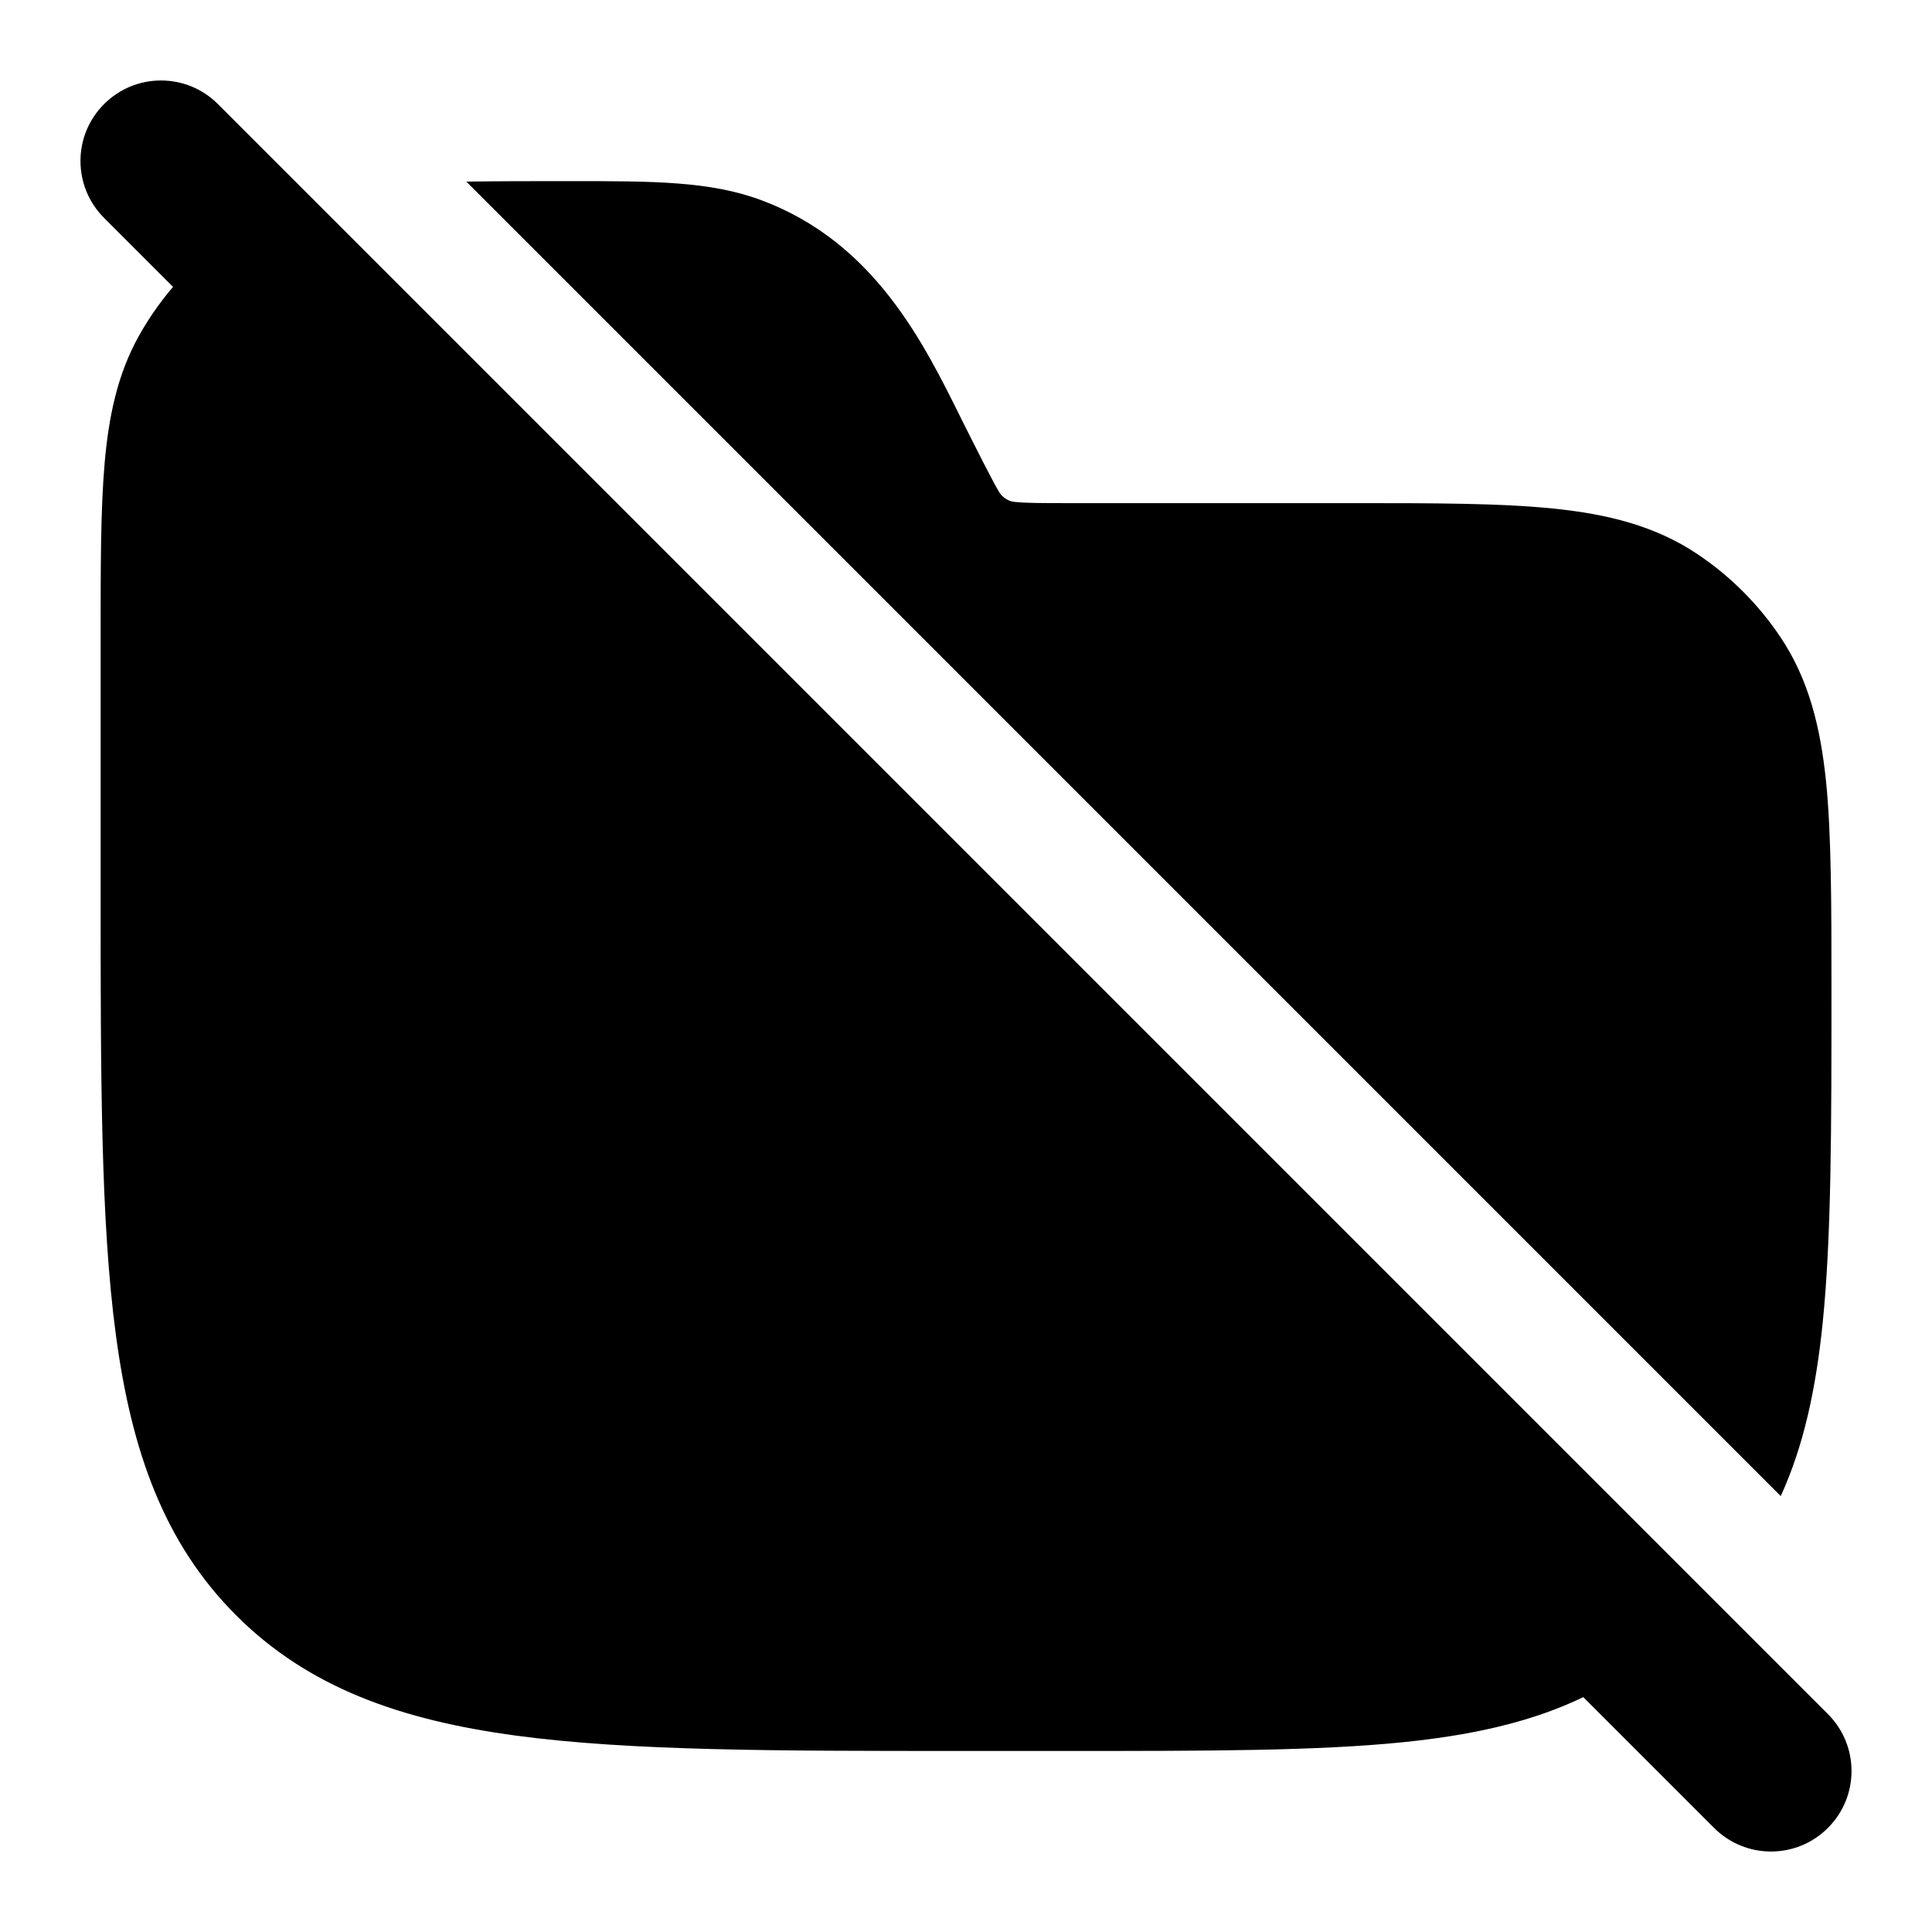 <svg width="24" height="24" viewBox="0 0 24 24" xmlns="http://www.w3.org/2000/svg">
<path class="pr-icon-bulk-primary" fill-rule="evenodd" clip-rule="evenodd" d="M1.293 1.293C1.683 0.902 2.317 0.902 2.707 1.293L22.707 21.293C23.098 21.683 23.098 22.317 22.707 22.707C22.317 23.098 21.683 23.098 21.293 22.707L1.293 2.707C0.902 2.317 0.902 1.683 1.293 1.293Z" fill="currentColor"/>
<path class="pr-icon-bulk-primary" d="M2.896 2.896C2.413 3.224 2.011 3.661 1.725 4.173C1.462 4.645 1.352 5.161 1.3 5.75C1.25 6.323 1.25 7.031 1.25 7.91V11.058C1.25 13.366 1.25 15.175 1.44 16.587C1.634 18.032 2.039 19.172 2.934 20.067C3.829 20.961 4.969 21.367 6.414 21.561C7.825 21.751 9.634 21.751 11.943 21.751H13.292C15.012 21.751 16.36 21.751 17.434 21.642C18.528 21.53 19.42 21.299 20.195 20.782C20.311 20.704 20.425 20.622 20.535 20.536L2.896 2.896Z" fill="currentColor"/>
<path class="pr-icon-bulk-secondary" d="M22.121 18.585C22.408 17.957 22.558 17.252 22.642 16.434C22.751 15.36 22.751 14.012 22.751 12.292C22.751 11.273 22.751 10.369 22.684 9.71C22.614 9.029 22.468 8.439 22.119 7.917C21.845 7.507 21.494 7.156 21.084 6.882C20.562 6.533 19.972 6.386 19.291 6.317C18.632 6.25 17.81 6.25 16.791 6.25L13.237 6.25C12.921 6.25 12.74 6.249 12.607 6.235C12.505 6.228 12.436 6.153 12.414 6.116C12.342 6.003 12.085 5.489 11.943 5.206C11.471 4.251 10.859 3.012 9.463 2.489C8.824 2.249 8.113 2.25 7.083 2.25C6.641 2.25 6.197 2.25 5.793 2.256L22.121 18.585Z" fill="currentColor"/>
</svg>
